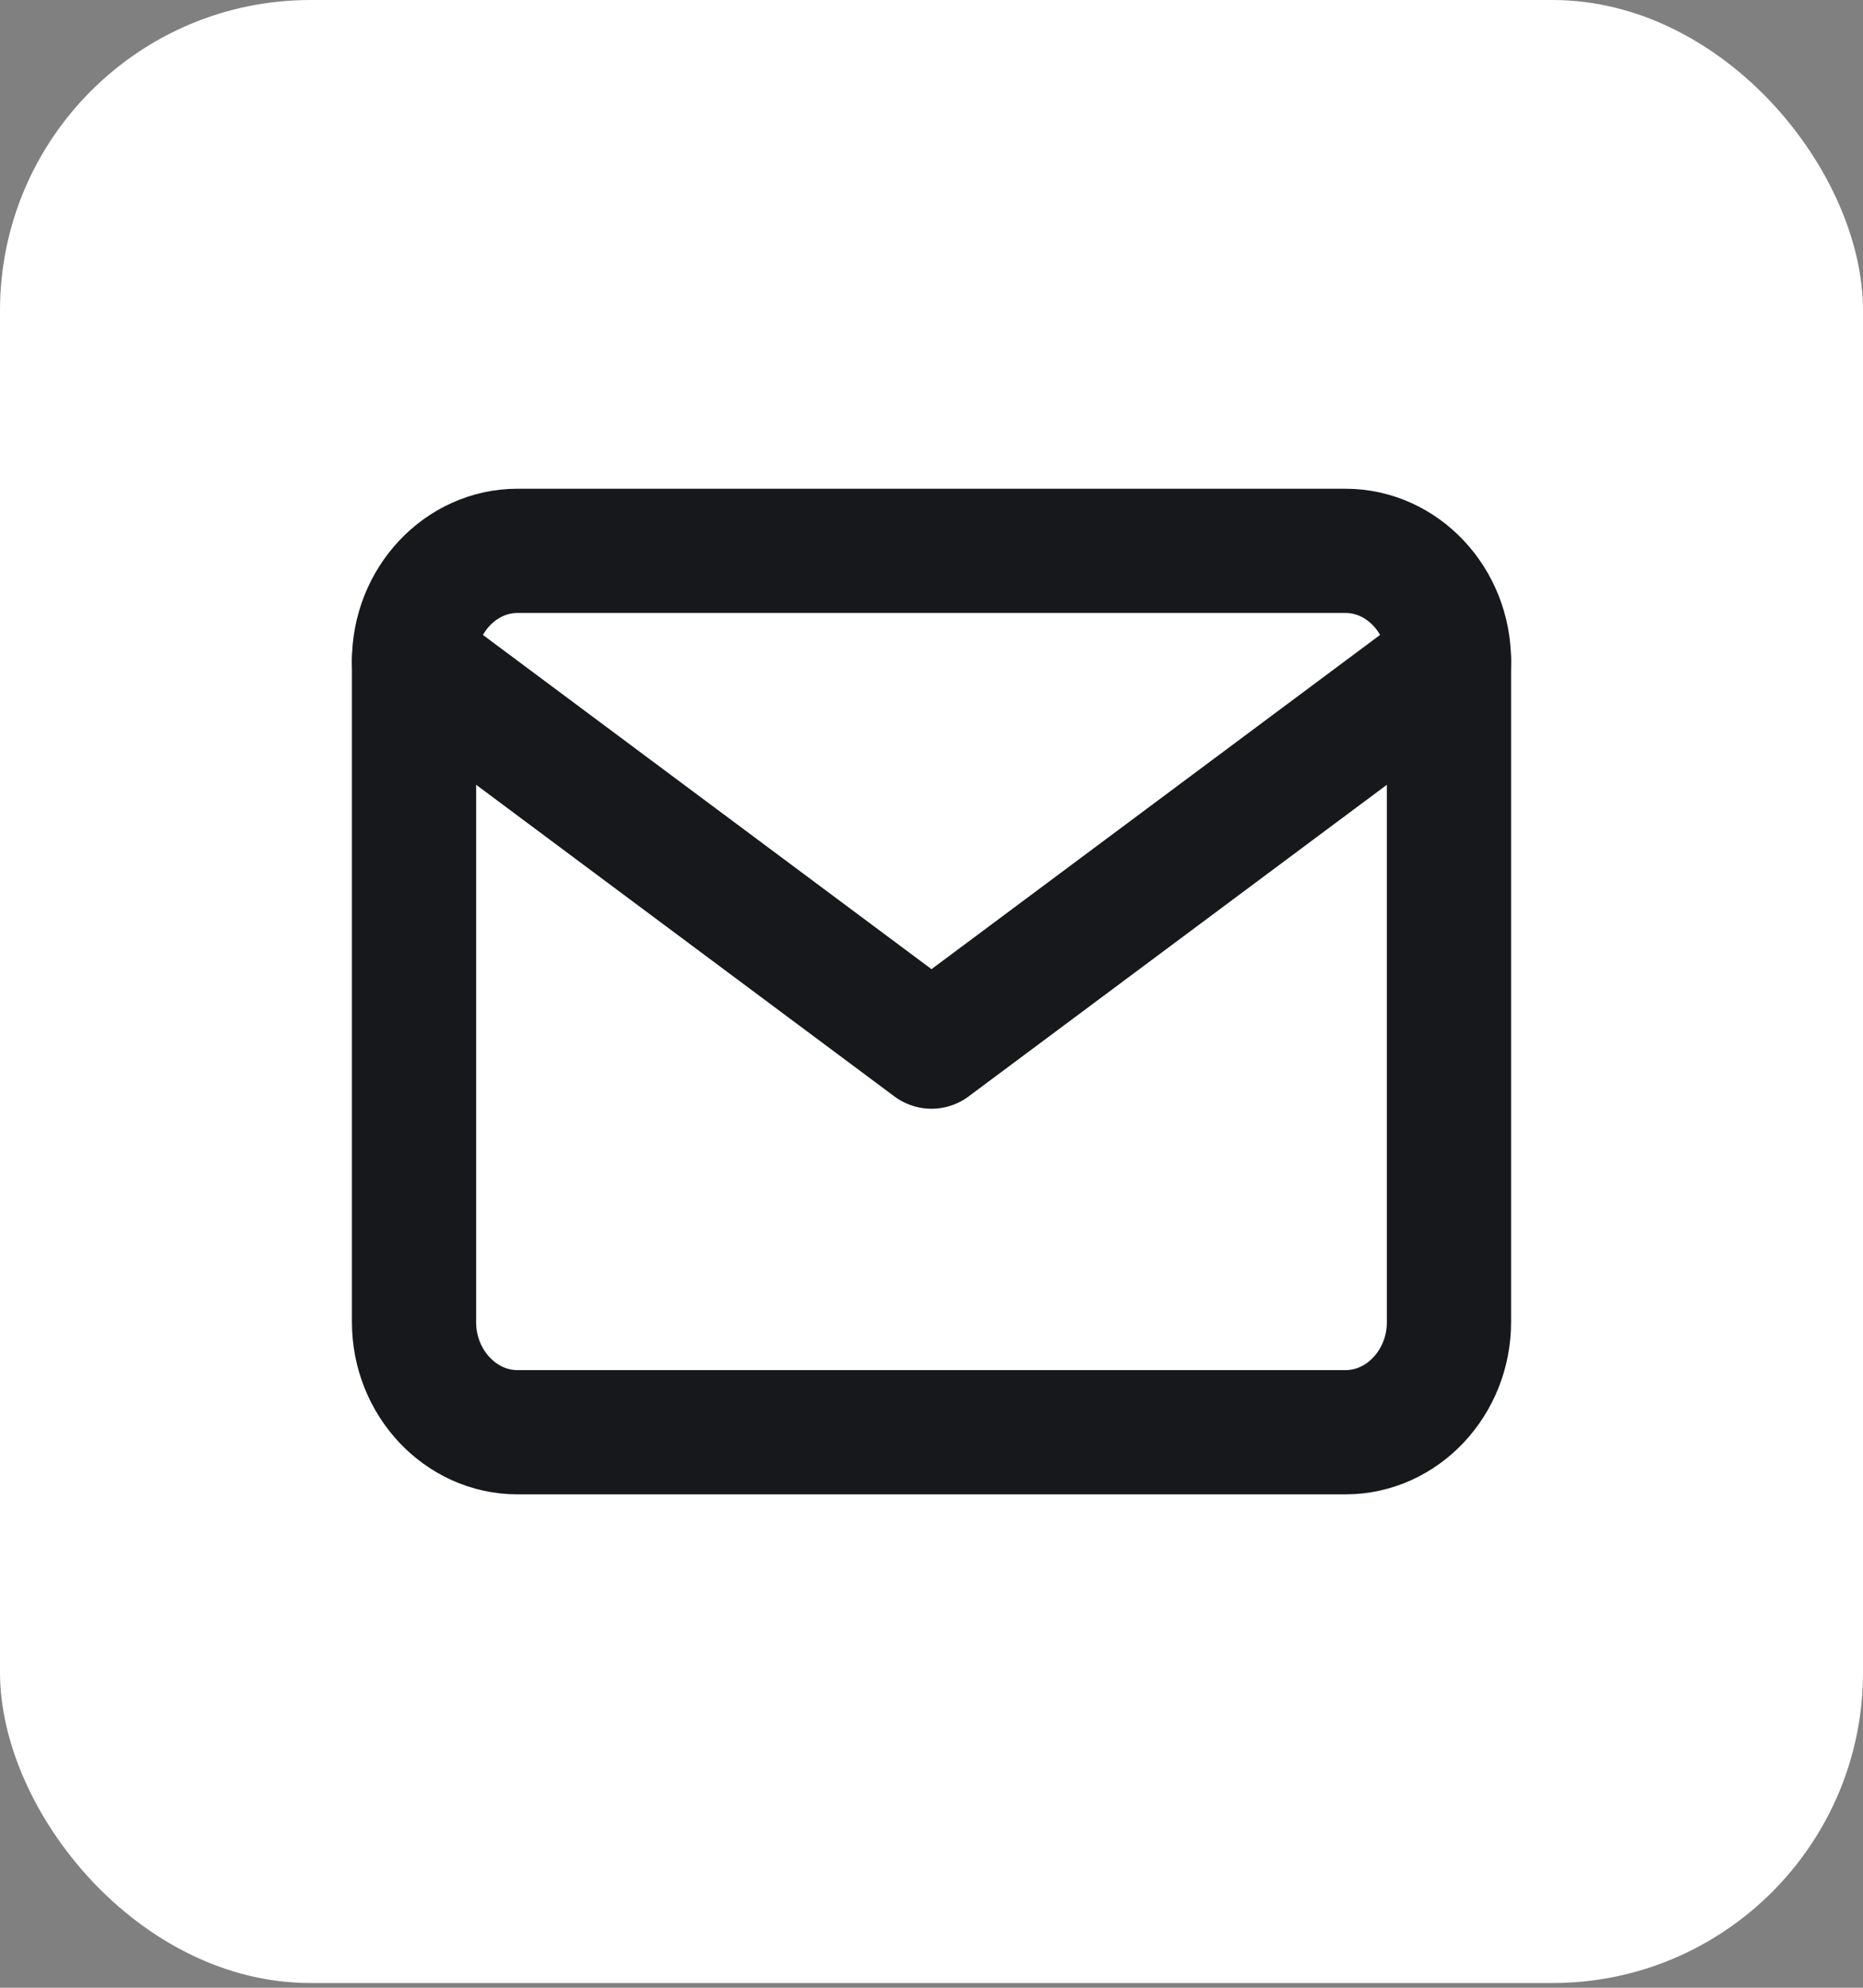 <svg width="30" height="32" viewBox="0 0 30 32" fill="none" xmlns="http://www.w3.org/2000/svg">
<rect x="0" y="0" width="30" height="32" fill="#808080" stroke="none"/>
<rect width="30" height="31.924" rx="5" fill="white"/>
<path d="M8.333 8.868H21.667C22.583 8.868 23.333 9.666 23.333 10.642V21.283C23.333 22.259 22.583 23.057 21.667 23.057H8.333C7.417 23.057 6.667 22.259 6.667 21.283V10.642C6.667 9.666 7.417 8.868 8.333 8.868Z" stroke="#17181C" stroke-width="2" stroke-linecap="round" stroke-linejoin="round"/>
<path d="M23.333 10.642L15 16.849L6.667 10.642" stroke="#17181C" stroke-width="2" stroke-linecap="round" stroke-linejoin="round"/>
</svg>
